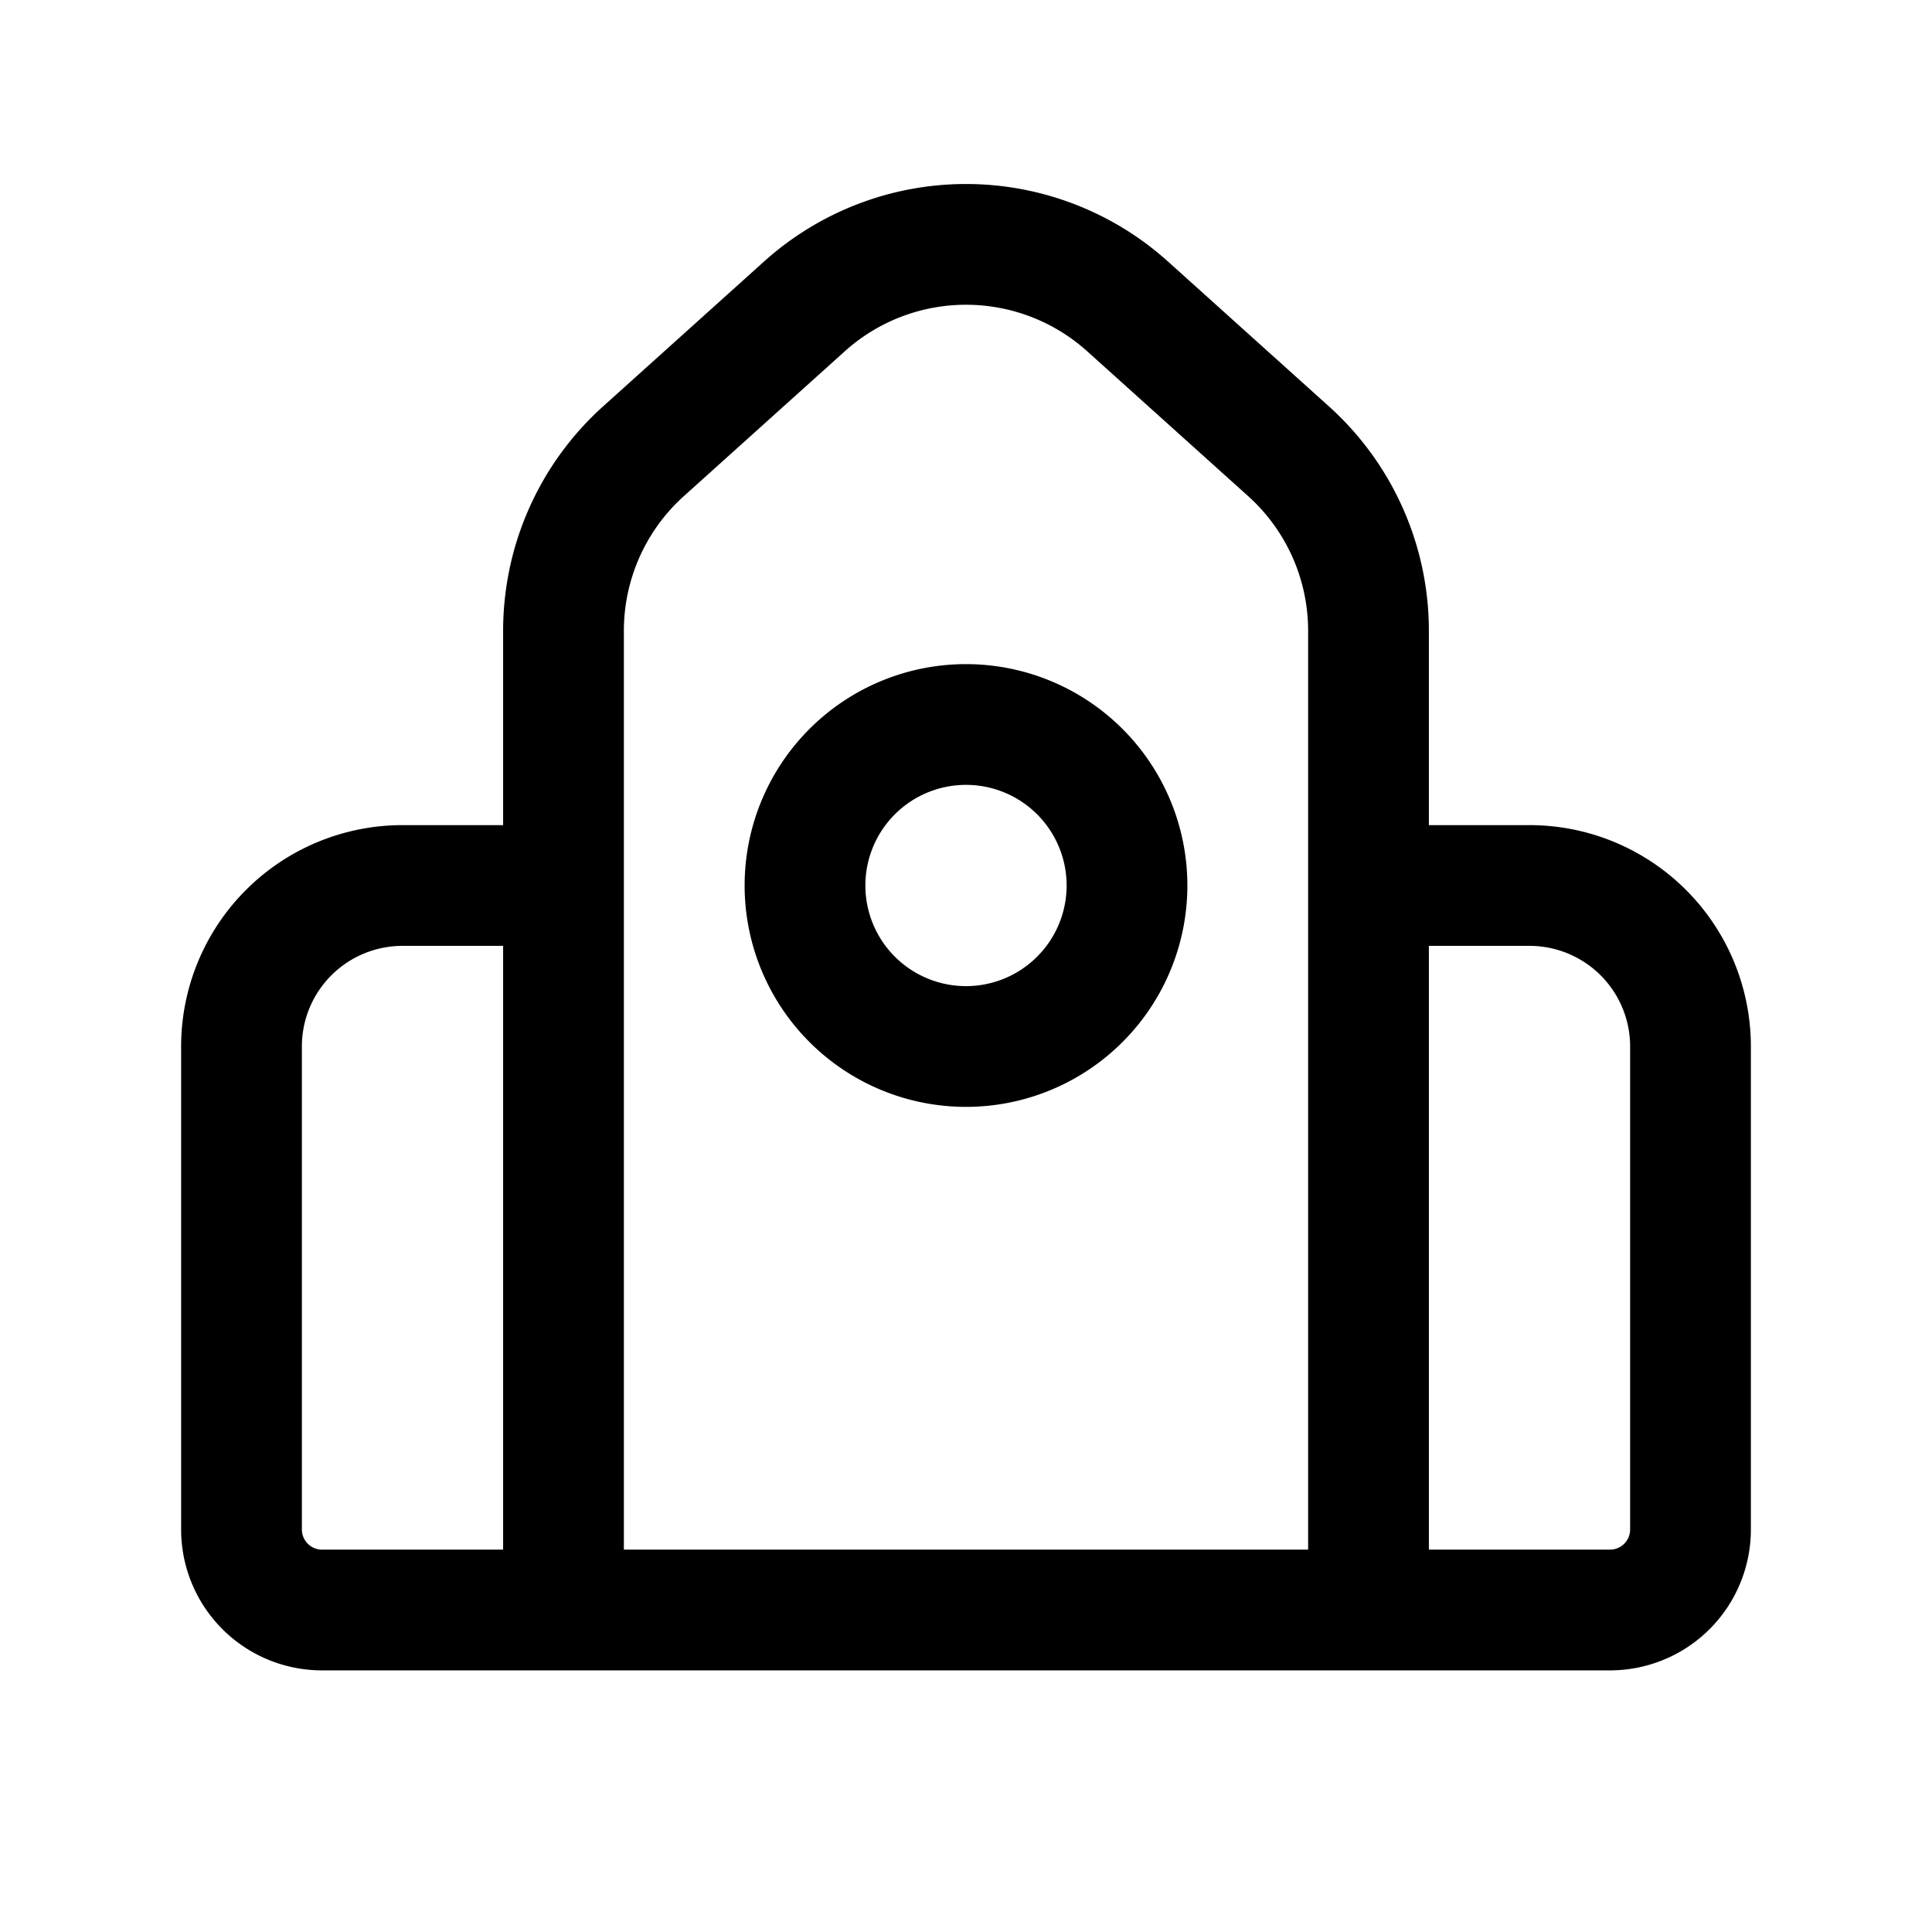 <svg xmlns="http://www.w3.org/2000/svg" width="24" height="24" fill="none">
    <path stroke="currentColor" stroke-linejoin="round" stroke-width="1.5" d="M17 20V7.836a3 3 0 0 0-.993-2.23l-2-1.8a3 3 0 0 0-4.014 0l-2 1.8A3 3 0 0 0 7 7.836V20m10 0H7m10 0h3a1 1 0 0 0 1-1v-6a2 2 0 0 0-2-2h-2zM7 20v-9H5a2 2 0 0 0-2 2v6a1 1 0 0 0 1 1zm7-9a2 2 0 1 1-4 0 2 2 0 0 1 4 0Z"/>
</svg>